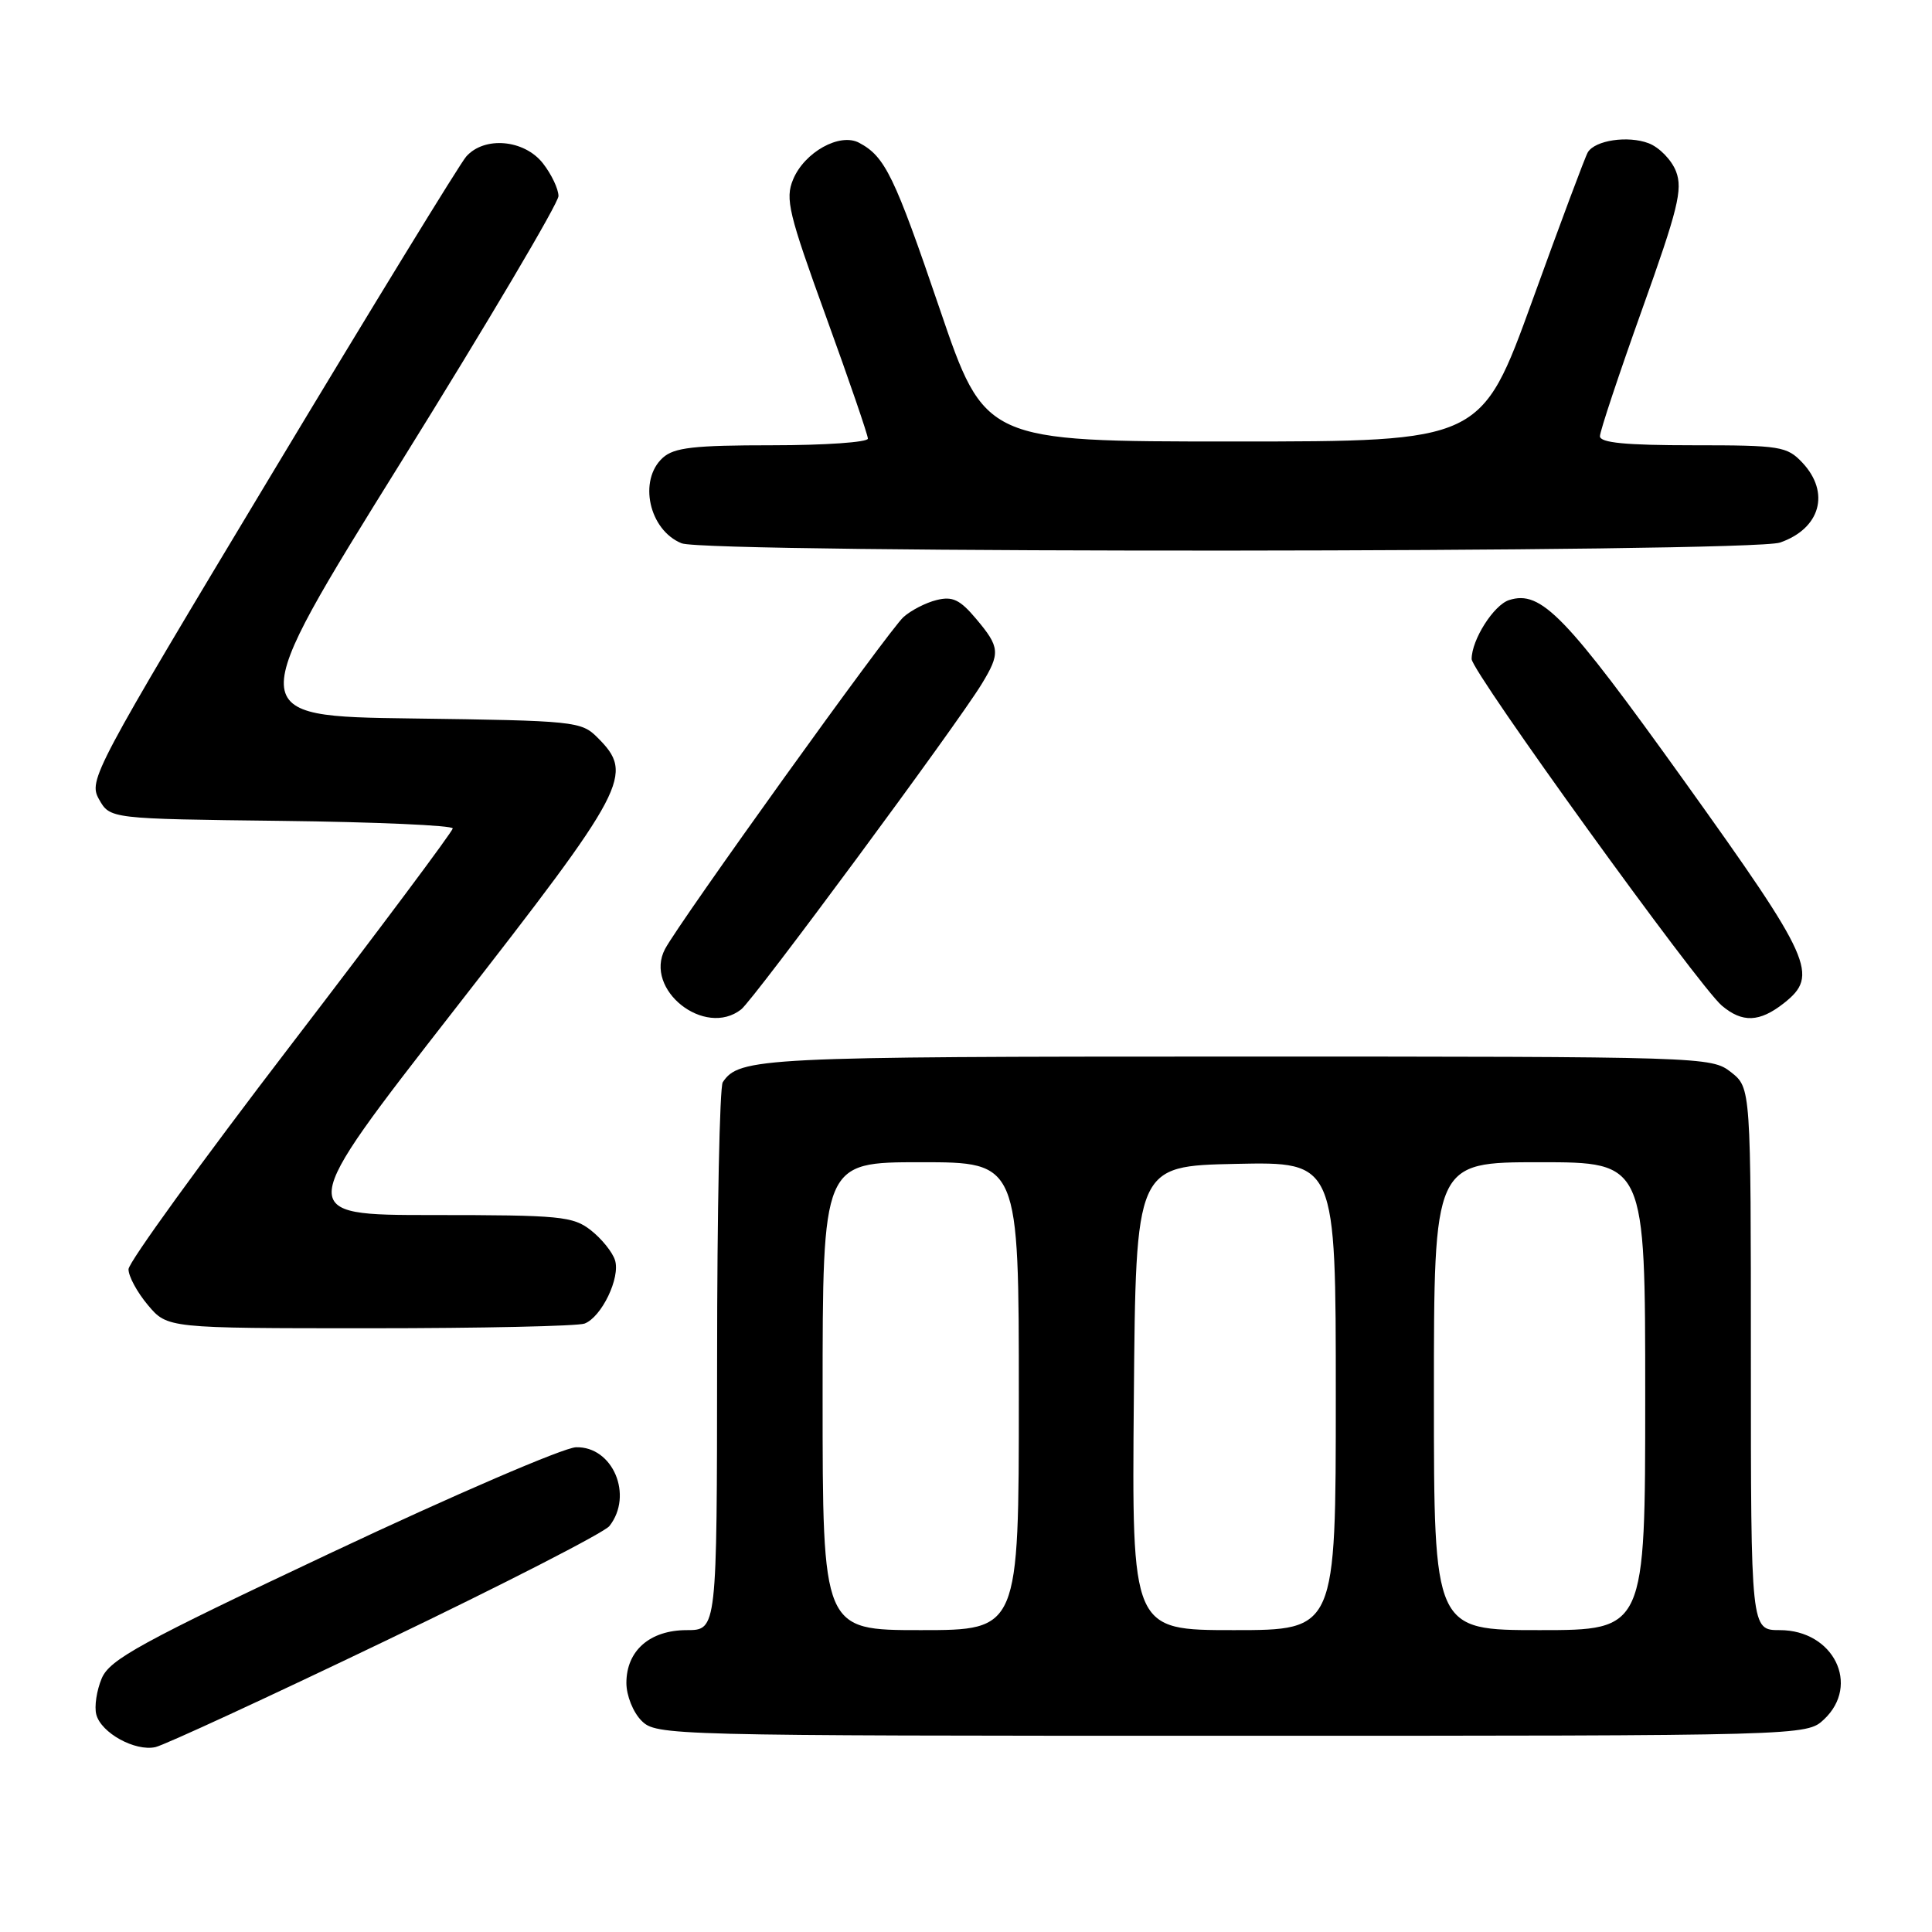 <?xml version="1.0" encoding="UTF-8" standalone="no"?>
<!DOCTYPE svg PUBLIC "-//W3C//DTD SVG 1.1//EN" "http://www.w3.org/Graphics/SVG/1.1/DTD/svg11.dtd" >
<svg xmlns="http://www.w3.org/2000/svg" xmlns:xlink="http://www.w3.org/1999/xlink" version="1.1" viewBox="0 0 256 256">
 <g >
 <path fill="currentColor"
d=" M 51.10 217.41 C 66.72 209.92 80.06 203.08 80.75 202.21 C 83.96 198.13 81.20 191.63 76.32 191.77 C 74.68 191.82 60.15 198.08 44.02 205.68 C 18.54 217.69 14.55 219.88 13.48 222.39 C 12.81 223.98 12.48 226.13 12.76 227.18 C 13.39 229.62 17.90 232.10 20.60 231.50 C 21.76 231.24 35.49 224.91 51.10 217.41 Z  M 241.69 227.83 C 246.55 223.26 242.95 216.00 235.83 216.00 C 232.00 216.00 232.00 216.00 232.00 180.07 C 232.00 144.15 232.00 144.15 229.37 142.07 C 226.76 140.03 225.95 140.00 163.80 140.00 C 100.80 140.00 97.94 140.14 95.77 143.40 C 95.36 144.00 95.02 160.59 95.02 180.25 C 95.00 216.00 95.00 216.00 91.00 216.00 C 86.11 216.00 83.00 218.72 83.00 223.00 C 83.00 224.67 83.89 226.89 85.00 228.00 C 86.96 229.96 88.33 230.00 163.19 230.00 C 239.37 230.00 239.37 230.00 241.69 227.83 Z  M 77.46 175.38 C 79.72 174.51 82.23 169.29 81.49 166.98 C 81.16 165.92 79.72 164.14 78.31 163.03 C 75.93 161.16 74.29 161.00 57.38 161.00 C 39.02 161.00 39.02 161.00 60.21 133.80 C 83.21 104.28 84.08 102.63 79.17 97.73 C 77.03 95.58 76.18 95.49 54.58 95.20 C 32.20 94.90 32.20 94.90 53.10 61.29 C 64.60 42.80 74.00 26.91 74.00 25.98 C 74.00 25.04 73.07 23.08 71.93 21.63 C 69.45 18.48 64.17 18.02 61.77 20.75 C 60.93 21.71 49.31 40.68 35.95 62.91 C 12.32 102.22 11.70 103.38 13.12 105.91 C 14.58 108.50 14.58 108.50 37.29 108.77 C 49.78 108.92 59.99 109.37 59.99 109.77 C 59.98 110.17 50.32 123.10 38.52 138.50 C 26.72 153.90 17.05 167.25 17.03 168.17 C 17.01 169.09 18.17 171.23 19.59 172.92 C 22.18 176.00 22.18 176.00 49.01 176.00 C 63.76 176.00 76.56 175.72 77.46 175.38 Z  M 98.21 133.75 C 99.89 132.44 126.76 96.08 130.07 90.65 C 132.57 86.55 132.51 85.76 129.35 82.01 C 127.20 79.45 126.21 78.98 124.10 79.51 C 122.67 79.86 120.70 80.88 119.72 81.76 C 117.77 83.51 90.04 122.12 88.12 125.75 C 85.28 131.12 93.38 137.54 98.21 133.75 Z  M 236.37 132.93 C 241.06 129.23 240.14 127.18 223.18 103.50 C 207.40 81.48 204.20 78.17 199.97 79.51 C 197.93 80.16 195.00 84.77 195.00 87.33 C 195.00 89.00 225.07 130.64 228.15 133.25 C 230.87 135.55 233.15 135.46 236.37 132.93 Z  M 235.87 71.89 C 241.22 70.03 242.54 65.27 238.83 61.31 C 236.78 59.14 235.92 59.00 224.33 59.00 C 215.42 59.00 212.00 58.67 212.00 57.80 C 212.00 57.15 214.51 49.61 217.57 41.05 C 222.33 27.76 222.99 25.10 222.09 22.73 C 221.51 21.21 219.87 19.52 218.45 18.98 C 215.71 17.94 211.38 18.58 210.40 20.17 C 210.07 20.69 206.77 29.53 203.05 39.81 C 196.28 58.50 196.28 58.50 163.39 58.50 C 130.50 58.50 130.50 58.50 124.50 40.88 C 118.51 23.29 117.28 20.75 113.84 18.92 C 111.28 17.55 106.59 20.16 105.09 23.78 C 104.02 26.35 104.49 28.28 109.45 41.95 C 112.50 50.36 115.00 57.64 115.00 58.12 C 115.00 58.60 109.30 59.00 102.33 59.00 C 91.94 59.00 89.33 59.30 87.83 60.65 C 84.54 63.63 86.00 70.25 90.32 71.99 C 93.66 73.34 231.99 73.25 235.87 71.89 Z  M 109.00 185.00 C 109.00 154.00 109.00 154.00 122.00 154.00 C 135.00 154.00 135.00 154.00 135.00 185.00 C 135.00 216.00 135.00 216.00 122.00 216.00 C 109.00 216.00 109.00 216.00 109.00 185.00 Z  M 150.24 185.25 C 150.50 154.50 150.50 154.50 163.75 154.22 C 177.00 153.94 177.00 153.94 177.00 184.97 C 177.00 216.00 177.00 216.00 163.49 216.00 C 149.97 216.00 149.97 216.00 150.24 185.25 Z  M 190.00 185.00 C 190.00 154.00 190.00 154.00 204.00 154.00 C 218.00 154.00 218.00 154.00 218.00 185.00 C 218.00 216.00 218.00 216.00 204.00 216.00 C 190.00 216.00 190.00 216.00 190.00 185.00 Z "/>
</g>
</svg>